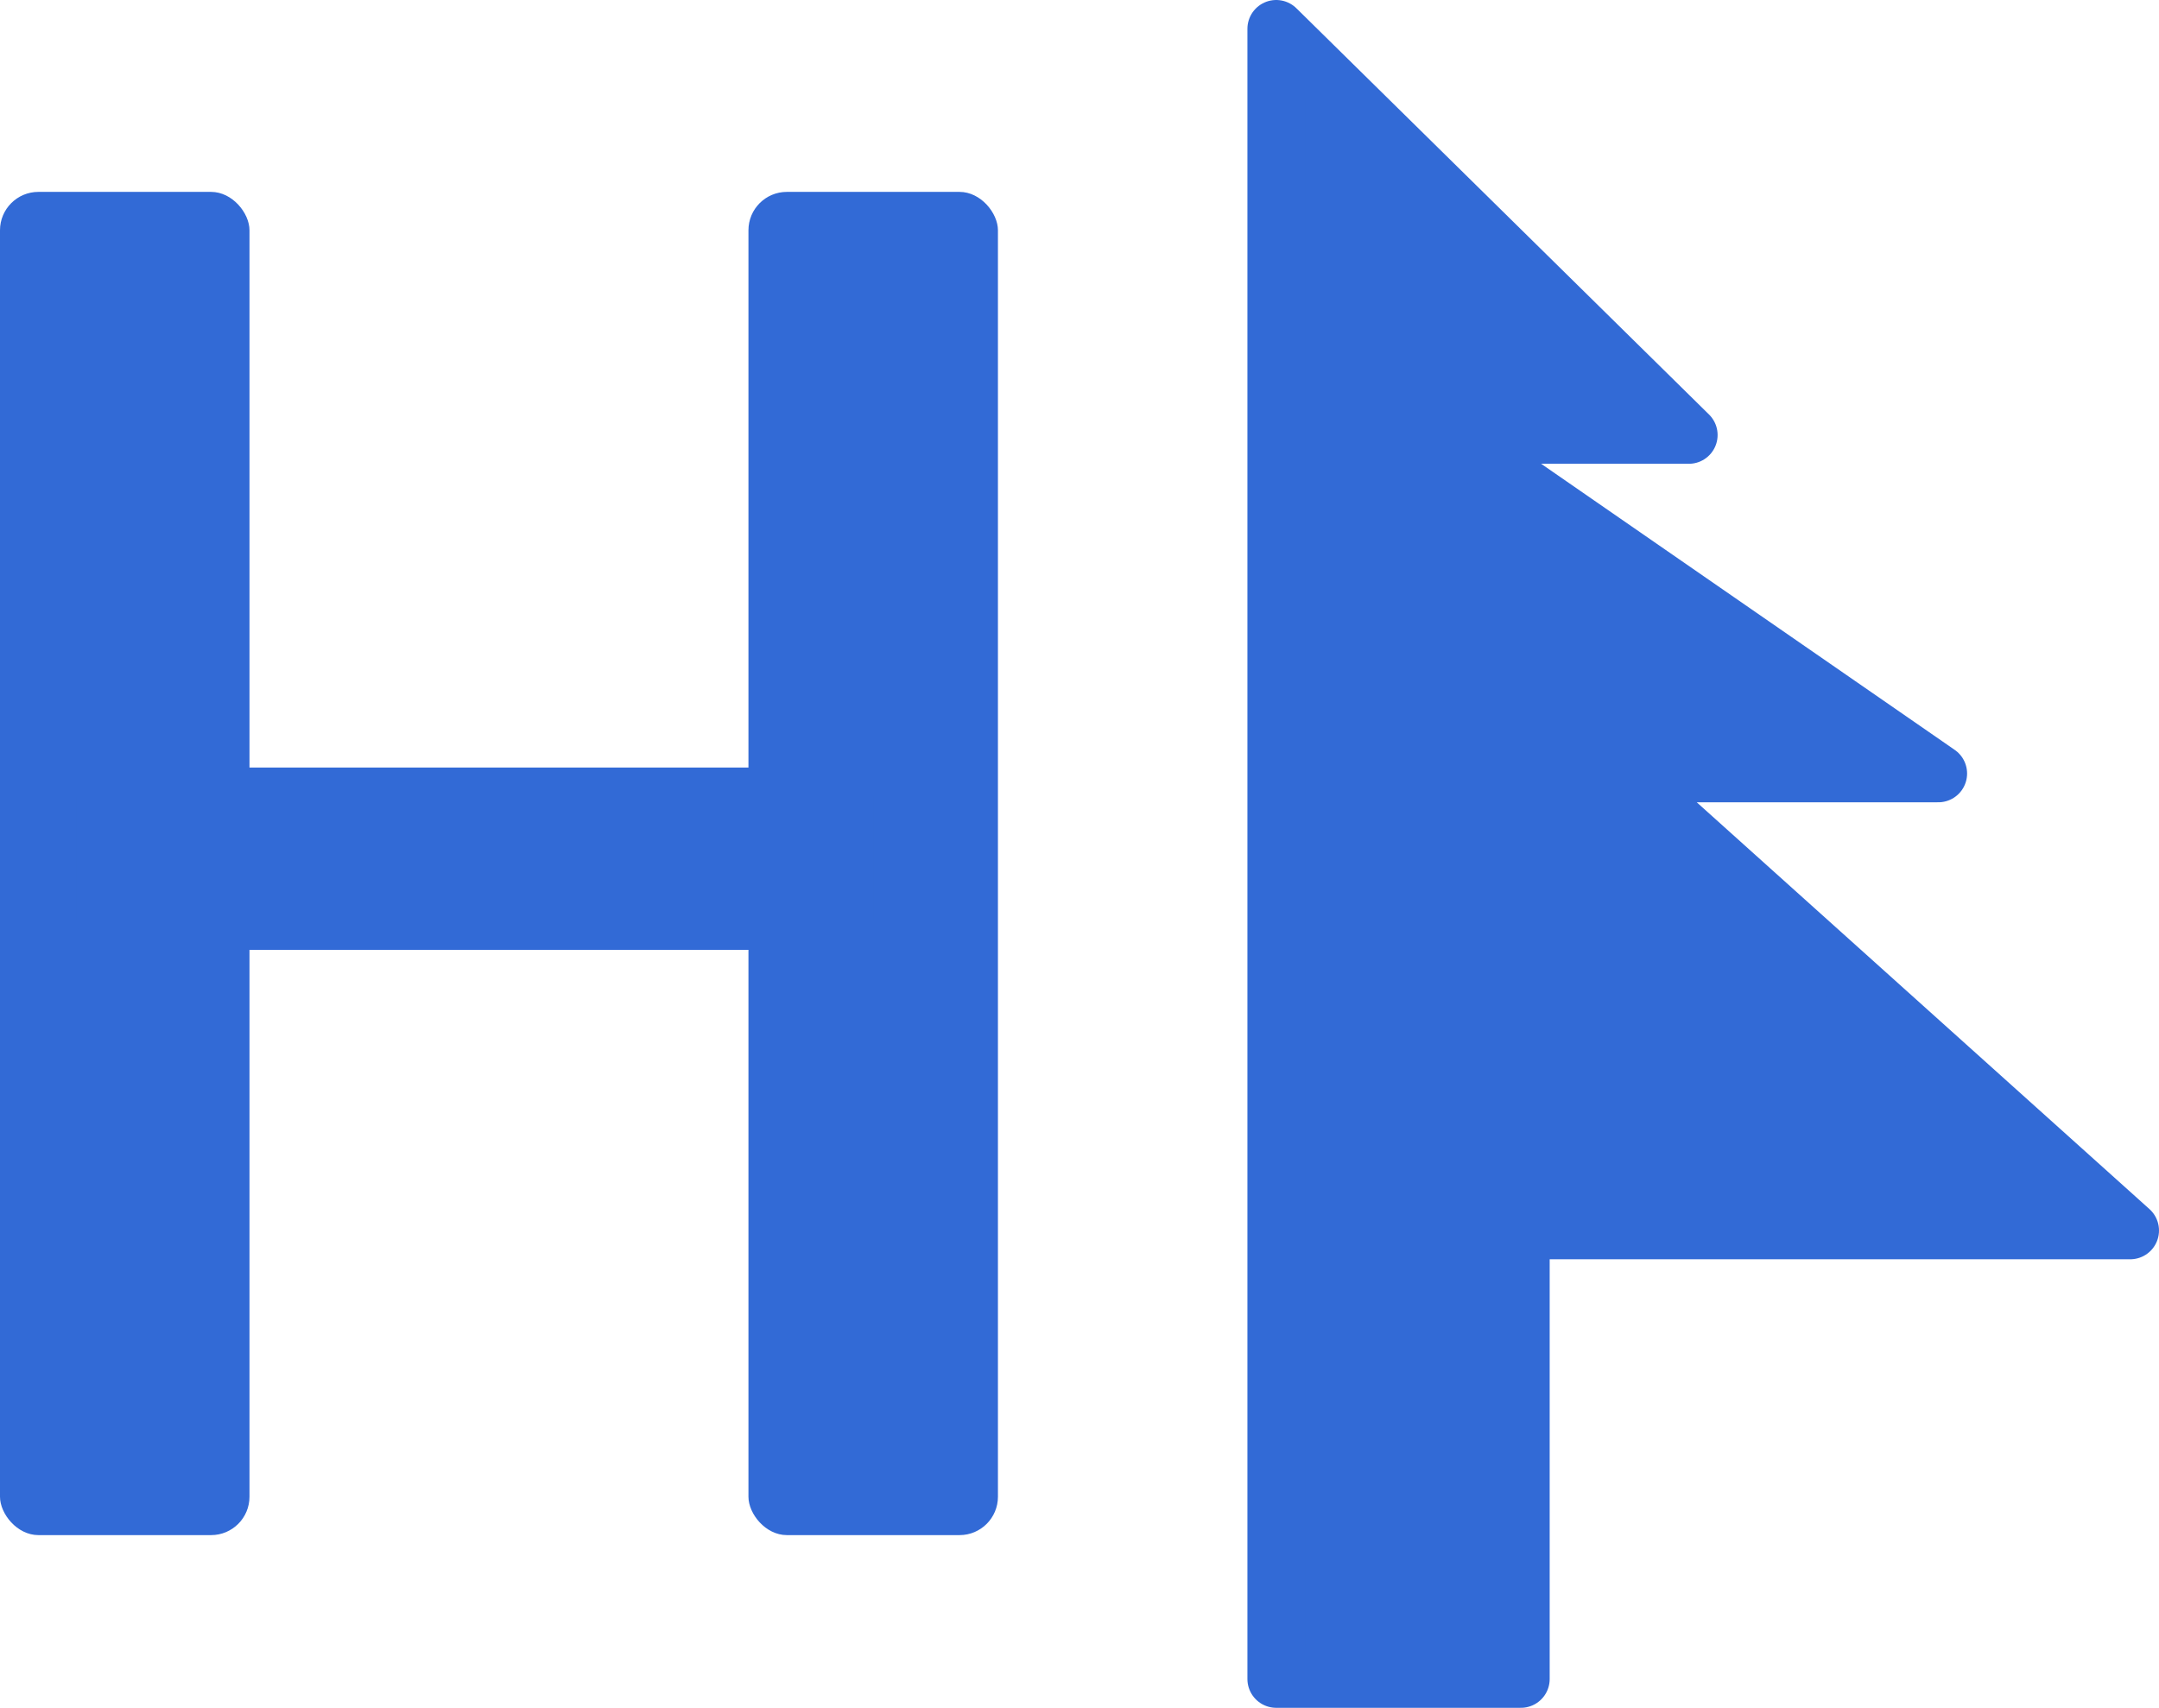 <svg width="225" height="178" viewBox="0 0 225 178" fill="none" xmlns="http://www.w3.org/2000/svg">
<path d="M133 3V175H158.5V128.251H222L169 80.621H202L151 45.339H176L133 3Z" fill="#326AD6" stroke="#326AD6" stroke-width="6" stroke-linecap="round" stroke-linejoin="round"/>
<rect x="78" y="20" width="26" height="140" rx="4" fill="#326AD6"/>
<rect y="20" width="26" height="140" rx="4" fill="#326AD6"/>
<rect x="8" y="99" width="19" height="83" rx="3" transform="rotate(-90 8 99)" fill="#326AD6"/>
</svg>
